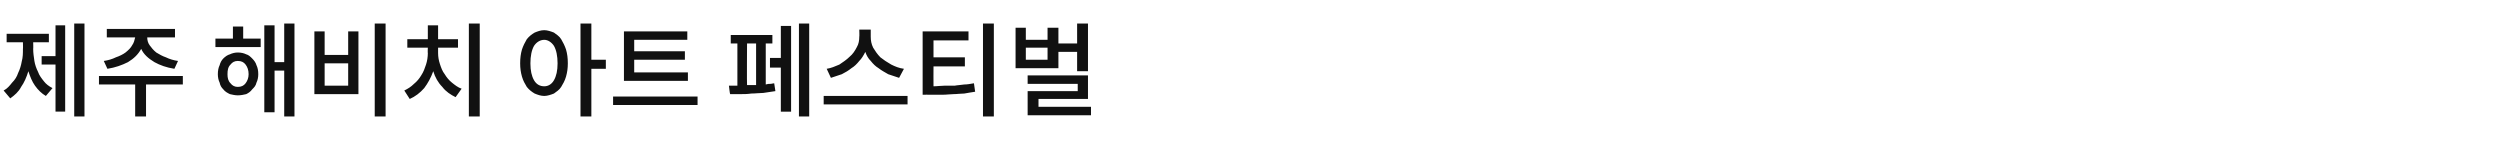 <?xml version="1.0" standalone="no"?><!DOCTYPE svg PUBLIC "-//W3C//DTD SVG 1.1//EN" "http://www.w3.org/Graphics/SVG/1.1/DTD/svg11.dtd"><svg xmlns="http://www.w3.org/2000/svg" version="1.1" width="414.3px" height="26.8px" viewBox="0 -3 414.3 26.8" style="top:-3px"><desc>제주 해비치 아트 페스티벌</desc><defs/><g id="Polygon111256"><path d="m12.3.9h1.7v15.4h-1.7V.9zM9.2 6.3V1.2h1.6v14.3H9.2V7.7H6.9V6.3h2.3zM5.5 4s.03 1.13 0 1.1c0 .7.1 1.3.2 2c.1.6.3 1.2.6 1.8c.2.6.6 1.1 1 1.6c.3.4.8.8 1.4 1.1l-1.1 1.3c-.7-.4-1.3-1-1.8-1.7c-.5-.7-.8-1.5-1.1-2.4c-.3 1-.7 1.9-1.2 2.6c-.4.8-1.1 1.4-1.8 1.9L.6 12c.6-.3 1-.8 1.4-1.3c.5-.5.8-1 1-1.6c.3-.6.5-1.3.6-1.9c.2-.7.2-1.4.2-2.1c.03.03 0-1.1 0-1.1H1.1V2.6h7v1.4H5.5zm12.3 4.4l-.6-1.3c.7-.1 1.4-.3 2-.6c.6-.2 1.2-.5 1.6-.8c.5-.4.9-.8 1.1-1.2c.3-.4.4-.9.5-1.3h-4.7V1.8H29v1.4h-4.6c0 .4.1.9.4 1.3c.3.4.6.8 1.1 1.2c.5.3 1 .6 1.6.8c.6.3 1.3.5 2 .6l-.6 1.3c-1.3-.2-2.4-.6-3.3-1.1c-1-.6-1.8-1.3-2.2-2.2c-.5.9-1.2 1.6-2.2 2.2c-1 .5-2.1.9-3.4 1.1zm12.5 1.2v1.4h-6.1v5.3h-1.8V11h-6V9.6h13.9zM47.1.9h1.7v15.4h-1.7V8.7h-1.6v6.9h-1.7V1.2h1.7v6.1h1.6V.9zm-6.8.5v2h2.9v1.4h-7.5V3.4h2.9v-2h1.7zm-.9 4.3c.5 0 1 .1 1.4.3c.4.1.7.4 1 .7c.3.3.6.7.7 1.1c.2.4.3.9.3 1.5c0 .5-.1 1-.3 1.4c-.1.5-.4.8-.7 1.1c-.3.4-.6.6-1 .8c-.4.1-.9.2-1.4.2c-.4 0-.9-.1-1.3-.2c-.4-.2-.8-.4-1.1-.8c-.3-.3-.5-.6-.6-1.1c-.2-.4-.3-.9-.3-1.4c0-.6.1-1.1.3-1.5c.1-.4.3-.8.6-1.1c.3-.3.7-.6 1.1-.7c.4-.2.9-.3 1.3-.3zm0 5.7c.6 0 1-.2 1.3-.6c.3-.4.5-.9.5-1.5c0-.7-.2-1.2-.5-1.6c-.3-.4-.7-.6-1.3-.6c-.5 0-.9.2-1.2.6c-.4.4-.5.9-.5 1.6c0 .6.1 1.1.5 1.5c.3.4.7.6 1.2.6zM62.1.9h1.8v15.4h-1.8V.9zm-10 1.3h1.7v3.9h3.9V2.2h1.7v10.4h-7.3V2.2zm1.7 5.3v3.7h3.9V7.5h-3.9zM77.7.9h1.8v15.4h-1.8V.9zm-5.1 4s.01.9 0 .9c0 .6.1 1.2.3 1.8c.2.6.4 1.2.8 1.7c.3.5.7 1 1.2 1.4c.5.4 1 .8 1.6 1l-1 1.4c-.8-.4-1.6-.9-2.2-1.7c-.7-.7-1.2-1.6-1.5-2.6c-.4 1.1-.9 2-1.5 2.8c-.7.8-1.5 1.4-2.4 1.8L67 12c.6-.3 1.1-.6 1.6-1.1c.5-.4.9-.9 1.2-1.4c.4-.6.6-1.2.8-1.8c.2-.6.3-1.3.3-1.9c-.04 0 0-.9 0-.9h-3.4V3.5h3.4V1.2h1.7v2.3h3.3v1.4h-3.3zm27.8 2v1.5H98v7.9h-1.8V.9h1.8v6h2.4zM90.2 2c.5 0 1.1.2 1.6.4c.4.3.9.6 1.2 1.1c.3.5.6 1.1.8 1.7c.2.7.3 1.4.3 2.3c0 .8-.1 1.5-.3 2.2c-.2.7-.5 1.2-.8 1.7c-.3.5-.8.8-1.2 1.1c-.5.2-1.1.4-1.6.4c-.6 0-1.1-.2-1.6-.4c-.5-.3-.9-.6-1.3-1.1c-.3-.5-.6-1-.8-1.7c-.2-.7-.3-1.4-.3-2.2c0-.9.1-1.6.3-2.3c.2-.6.5-1.2.8-1.7c.4-.5.8-.8 1.3-1.1c.5-.2 1-.4 1.6-.4zm0 9.3c.6 0 1.2-.3 1.6-1c.4-.7.6-1.6.6-2.8c0-1.2-.2-2.2-.6-2.9c-.4-.6-1-1-1.6-1c-.7 0-1.3.4-1.7 1c-.4.7-.6 1.7-.6 2.9c0 1.2.2 2.1.6 2.8c.4.7 1 1 1.7 1zM114 9v1.4h-10.6V2.2h10.5v1.4h-8.8v1.9h8.4v1.4h-8.4v2.1h8.9zm-12.4 4h14v1.4h-14V13zM132.4.9h1.7v15.4h-1.7V.9zm-3 5.7V1.3h1.7v14.2h-1.7V8.2h-1.8V6.6h1.8zm-2.5-2.4v6.8c.3-.1.5-.1.7-.1c.3 0 .5-.1.7-.1l.2 1.3l-2 .3c-.6 0-1.3.1-2 .1c-.6.1-1.3.1-1.9.1H121c-.05.01-.2-1.4-.2-1.4h1.4v-7h-1.1V2.8h6.9v1.4h-1.1zm-3.1 0s-.04 6.94 0 6.9h1.5V4.2h-1.5zm26 4.2l-.8 1.5l-1.8-.6c-.5-.3-1.1-.6-1.6-1c-.5-.3-.9-.7-1.3-1.2c-.4-.4-.7-.9-.9-1.5c-.3.6-.6 1.1-1 1.5c-.4.5-.8.9-1.3 1.2c-.5.4-1 .7-1.6 1l-1.8.6l-.7-1.5c.7-.1 1.4-.4 2.1-.7c.6-.4 1.2-.8 1.7-1.3c.5-.4.9-1 1.2-1.6c.3-.5.4-1.1.4-1.7c.04-.04 0-1.2 0-1.2h1.9v1.2c0 .6.1 1.2.4 1.8c.3.5.7 1.1 1.2 1.6c.5.4 1.1.8 1.8 1.2c.6.3 1.3.6 2.1.7zm-13.3 4.5h13.9v1.4h-13.9v-1.4zm26.4-12h1.8v15.4h-1.8V.9zM154.7 8s-.02 3.25 0 3.3c.6 0 1.2-.1 1.8-.1h1.7c.5-.1 1-.1 1.6-.2c.5 0 1-.1 1.6-.2l.2 1.4c-.7.1-1.2.2-1.8.3c-.6 0-1.2.1-1.8.1c-.5 0-1.1.1-1.8.1h-2c.01-.02-1.3 0-1.3 0V2.2h7.6v1.5h-5.8v2.8h5.2v1.5h-5.2zm20.7-2.4v2.7h-7.1V1.6h1.7v2h3.6v-2h1.8v2.6h3.1V.9h1.8v7.9h-1.8V5.6h-3.1zm-1.8 1.3v-2H170v2h3.6zm-1.5 7.8h8.7v1.4h-10.5v-4h8.3v-1.2h-8.3V9.5h10v3.9h-8.2v1.3z" stroke="none" fill="#111111"/></g></svg>